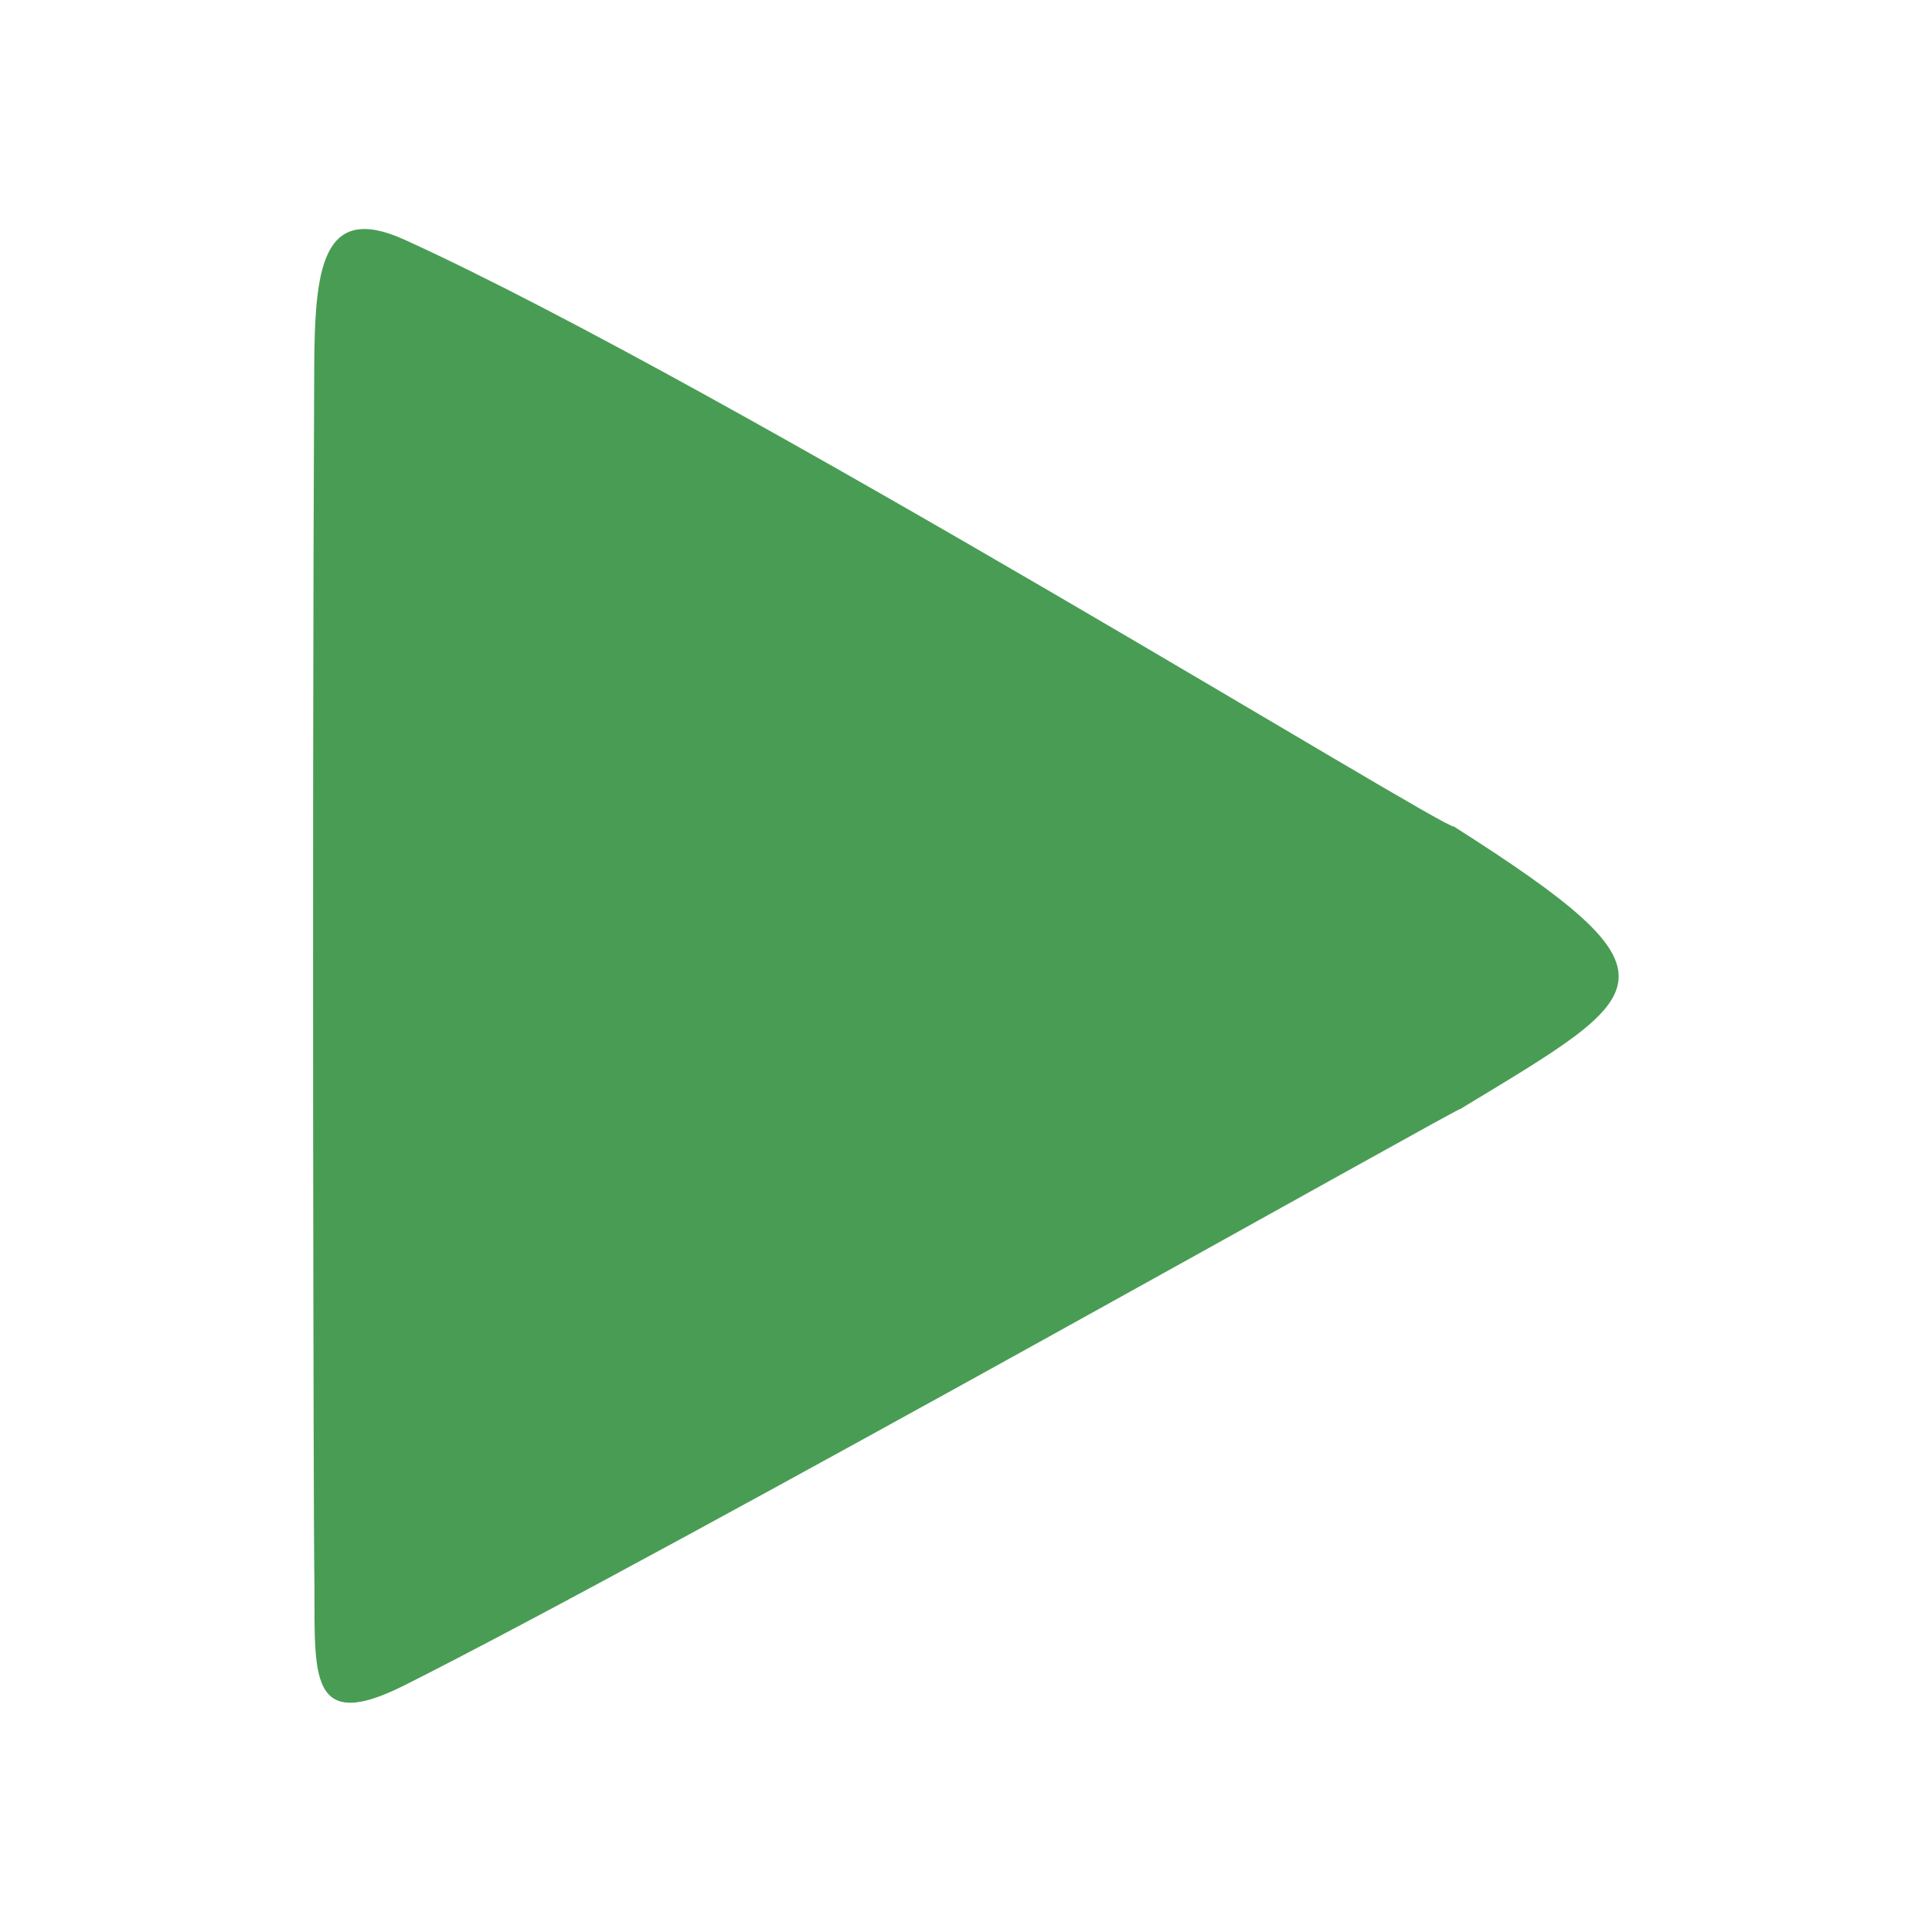 <?xml version="1.0" encoding="UTF-8" standalone="no"?>
<svg
   xmlns:dc="http://purl.org/dc/elements/1.1/"
   xmlns:cc="http://creativecommons.org/ns#"
   xmlns:rdf="http://www.w3.org/1999/02/22-rdf-syntax-ns#"
   xmlns:svg="http://www.w3.org/2000/svg"
   xmlns="http://www.w3.org/2000/svg"
   xmlns:sodipodi="http://sodipodi.sourceforge.net/DTD/sodipodi-0.dtd"
   xmlns:inkscape="http://www.inkscape.org/namespaces/inkscape"
   version="1.1"
   id="Layer_1"
   x="0px"
   y="0px"
   viewBox="0 0 512 512"
   xml:space="preserve"
   sodipodi:docname="app_play.svg"
   width="512"
   height="512"
   inkscape:version="1.0.1 (3bc2e813f5, 2020-09-07)"><defs
   id="defs854" /><sodipodi:namedview
   pagecolor="#ffffff"
   bordercolor="#666666"
   borderopacity="1"
   objecttolerance="10"
   gridtolerance="10"
   guidetolerance="10"
   inkscape:pageopacity="0"
   inkscape:pageshadow="2"
   inkscape:window-width="1366"
   inkscape:window-height="739"
   id="namedview852"
   showgrid="false"
   showborder="true"
   fit-margin-top="0"
   fit-margin-left="0"
   fit-margin-right="0"
   fit-margin-bottom="0"
   inkscape:zoom="0.75268204"
   inkscape:cx="14.120484"
   inkscape:cy="262.90412"
   inkscape:window-x="0"
   inkscape:window-y="0"
   inkscape:window-maximized="1"
   inkscape:current-layer="Layer_1"
   showguides="true"
   inkscape:guide-bbox="true"
   inkscape:document-rotation="0"><sodipodi:guide
     position="-35.662,21.221"
     orientation="0,1"
     id="guide829"
     inkscape:locked="false" /><sodipodi:guide
     position="-36.044,-2.793"
     orientation="0,1"
     id="guide831"
     inkscape:locked="false" /><sodipodi:guide
     position="-4.337,24.333"
     orientation="1,0"
     id="guide833"
     inkscape:locked="false" /><sodipodi:guide
     position="11.663,20.164"
     orientation="1,0"
     id="guide835"
     inkscape:locked="false" /><sodipodi:guide
     position="-2.781,24.186"
     orientation="1,0"
     id="guide947"
     inkscape:locked="false" /><sodipodi:guide
     position="-10.796,-0.797"
     orientation="0,1"
     id="guide949"
     inkscape:locked="false" /><sodipodi:guide
     position="-17.108,19.166"
     orientation="0,1"
     id="guide951"
     inkscape:locked="false" /><sodipodi:guide
     position="19.707,26.447"
     orientation="1,0"
     id="guide836"
     inkscape:locked="false" /></sodipodi:namedview>
<g
   id="g819"
   transform="matrix(0.745,0,0,0.745,-30.085,64.793)"
   style="fill:#499c54;fill-opacity:1;stroke:none;stroke-width:7.811;stroke-miterlimit:4;stroke-dasharray:none;stroke-opacity:1">
	
	<path
   style="fill:#499c54;fill-opacity:1;stroke:none;stroke-width:7.811;stroke-miterlimit:4;stroke-dasharray:none;stroke-opacity:1"
   d="M 557.498,206.998 C 556.023,209.327 299.061,50.553 184.315,-1.692 154.707,-15.173 152.321,8.763 152.154,44.419 c -0.814,173.309 -0.178,416.751 0,425.492 0.736,36.152 -4.399,60.982 32.161,42.588 96.933,-48.768 383.31,-210.327 375.276,-204.827 68.972,-41.77 82.396,-46.935 -2.093,-100.675 z"
   id="path817"
   inkscape:connector-curvature="0"
   sodipodi:nodetypes="csssscc" />
</g>
<g
   id="g821"
   transform="translate(-156.967,-497.23)">
</g>
<g
   id="g823"
   transform="translate(-156.967,-497.23)">
</g>
<g
   id="g825"
   transform="translate(-156.967,-497.23)">
</g>
<g
   id="g827"
   transform="translate(-156.967,-497.23)">
</g>
<g
   id="g829"
   transform="translate(-156.967,-497.23)">
</g>
<g
   id="g831"
   transform="translate(-156.967,-497.23)">
</g>
<g
   id="g833"
   transform="translate(-156.967,-497.23)">
</g>
<g
   id="g835"
   transform="translate(-156.967,-497.23)">
</g>
<g
   id="g837"
   transform="translate(-156.967,-497.23)">
</g>
<g
   id="g839"
   transform="translate(-156.967,-497.23)">
</g>
<g
   id="g841"
   transform="translate(-156.967,-497.23)">
</g>
<g
   id="g843"
   transform="translate(-156.967,-497.23)">
</g>
<g
   id="g845"
   transform="translate(-156.967,-497.23)">
</g>
<g
   id="g847"
   transform="translate(-156.967,-497.23)">
</g>
<g
   id="g849"
   transform="translate(-156.967,-497.23)">
</g>
</svg>
